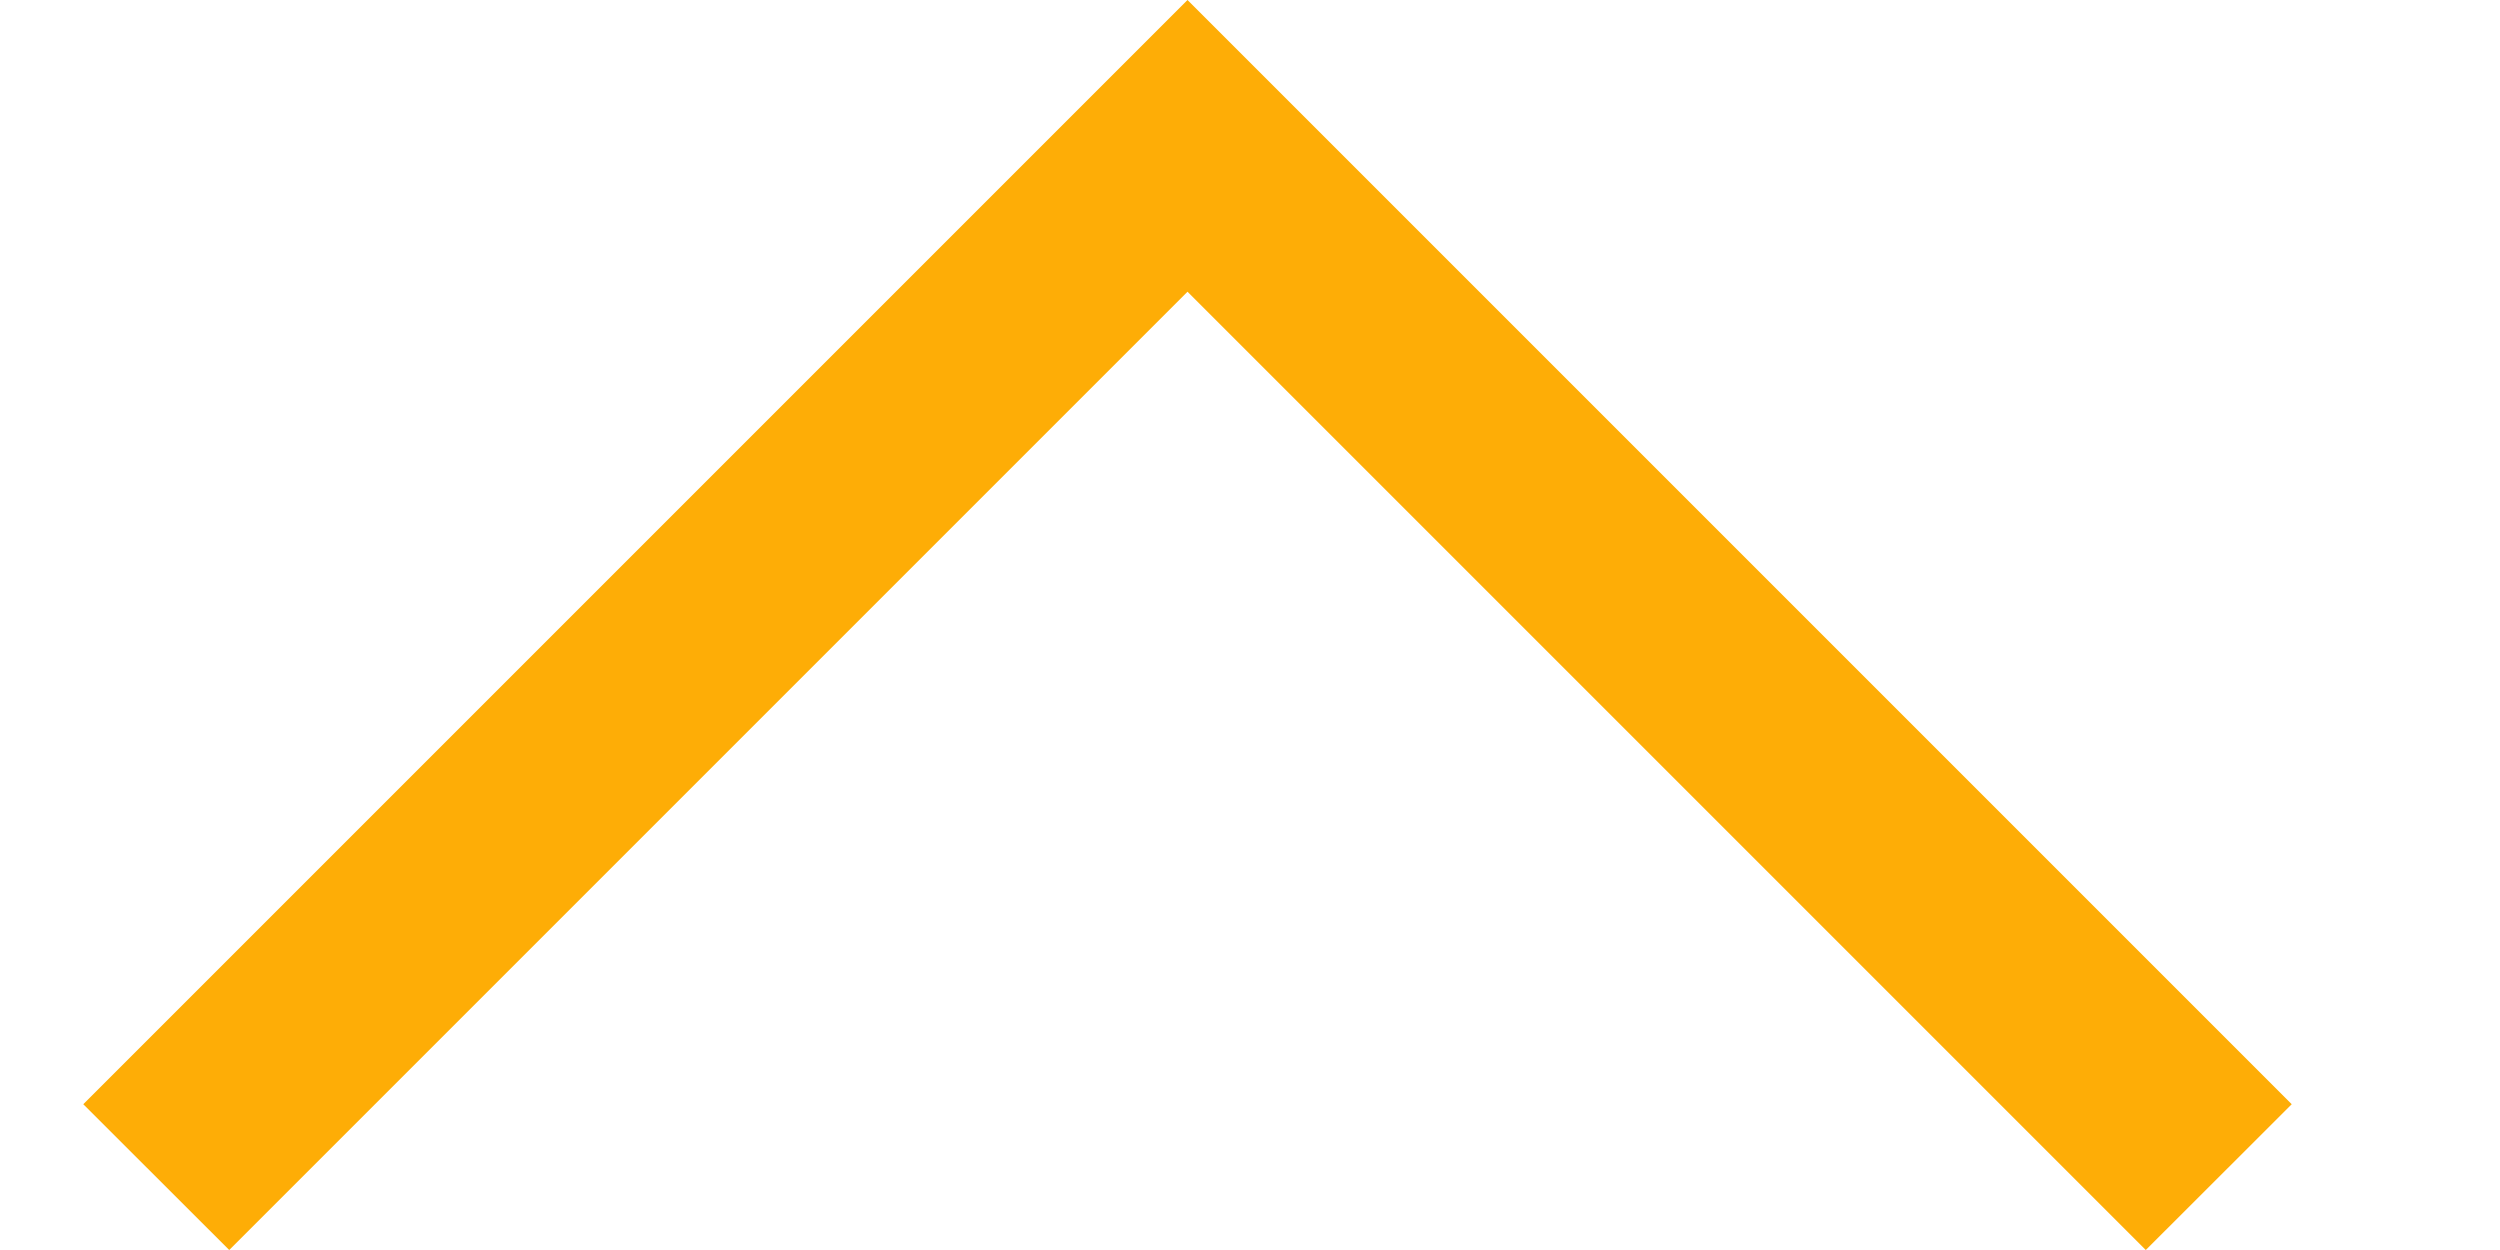 <svg width="16" height="8" viewBox="0 0 16 8" fill="none" xmlns="http://www.w3.org/2000/svg">
<g clip-path="url(#clip0_135_18720)">
<path fill-rule="evenodd" clip-rule="evenodd" d="M1.467 8L0.533 7.067L7.6 -3.35888e-07L14.667 7.067L13.733 8L7.6 1.867L1.467 8Z" fill="#FEAD06"/>
</g>
<defs>
<clipPath id="clip0_135_18720">
<rect width="16" height="8" fill="white" transform="translate(16 8) rotate(180)"/>
</clipPath>
</defs>
</svg>
